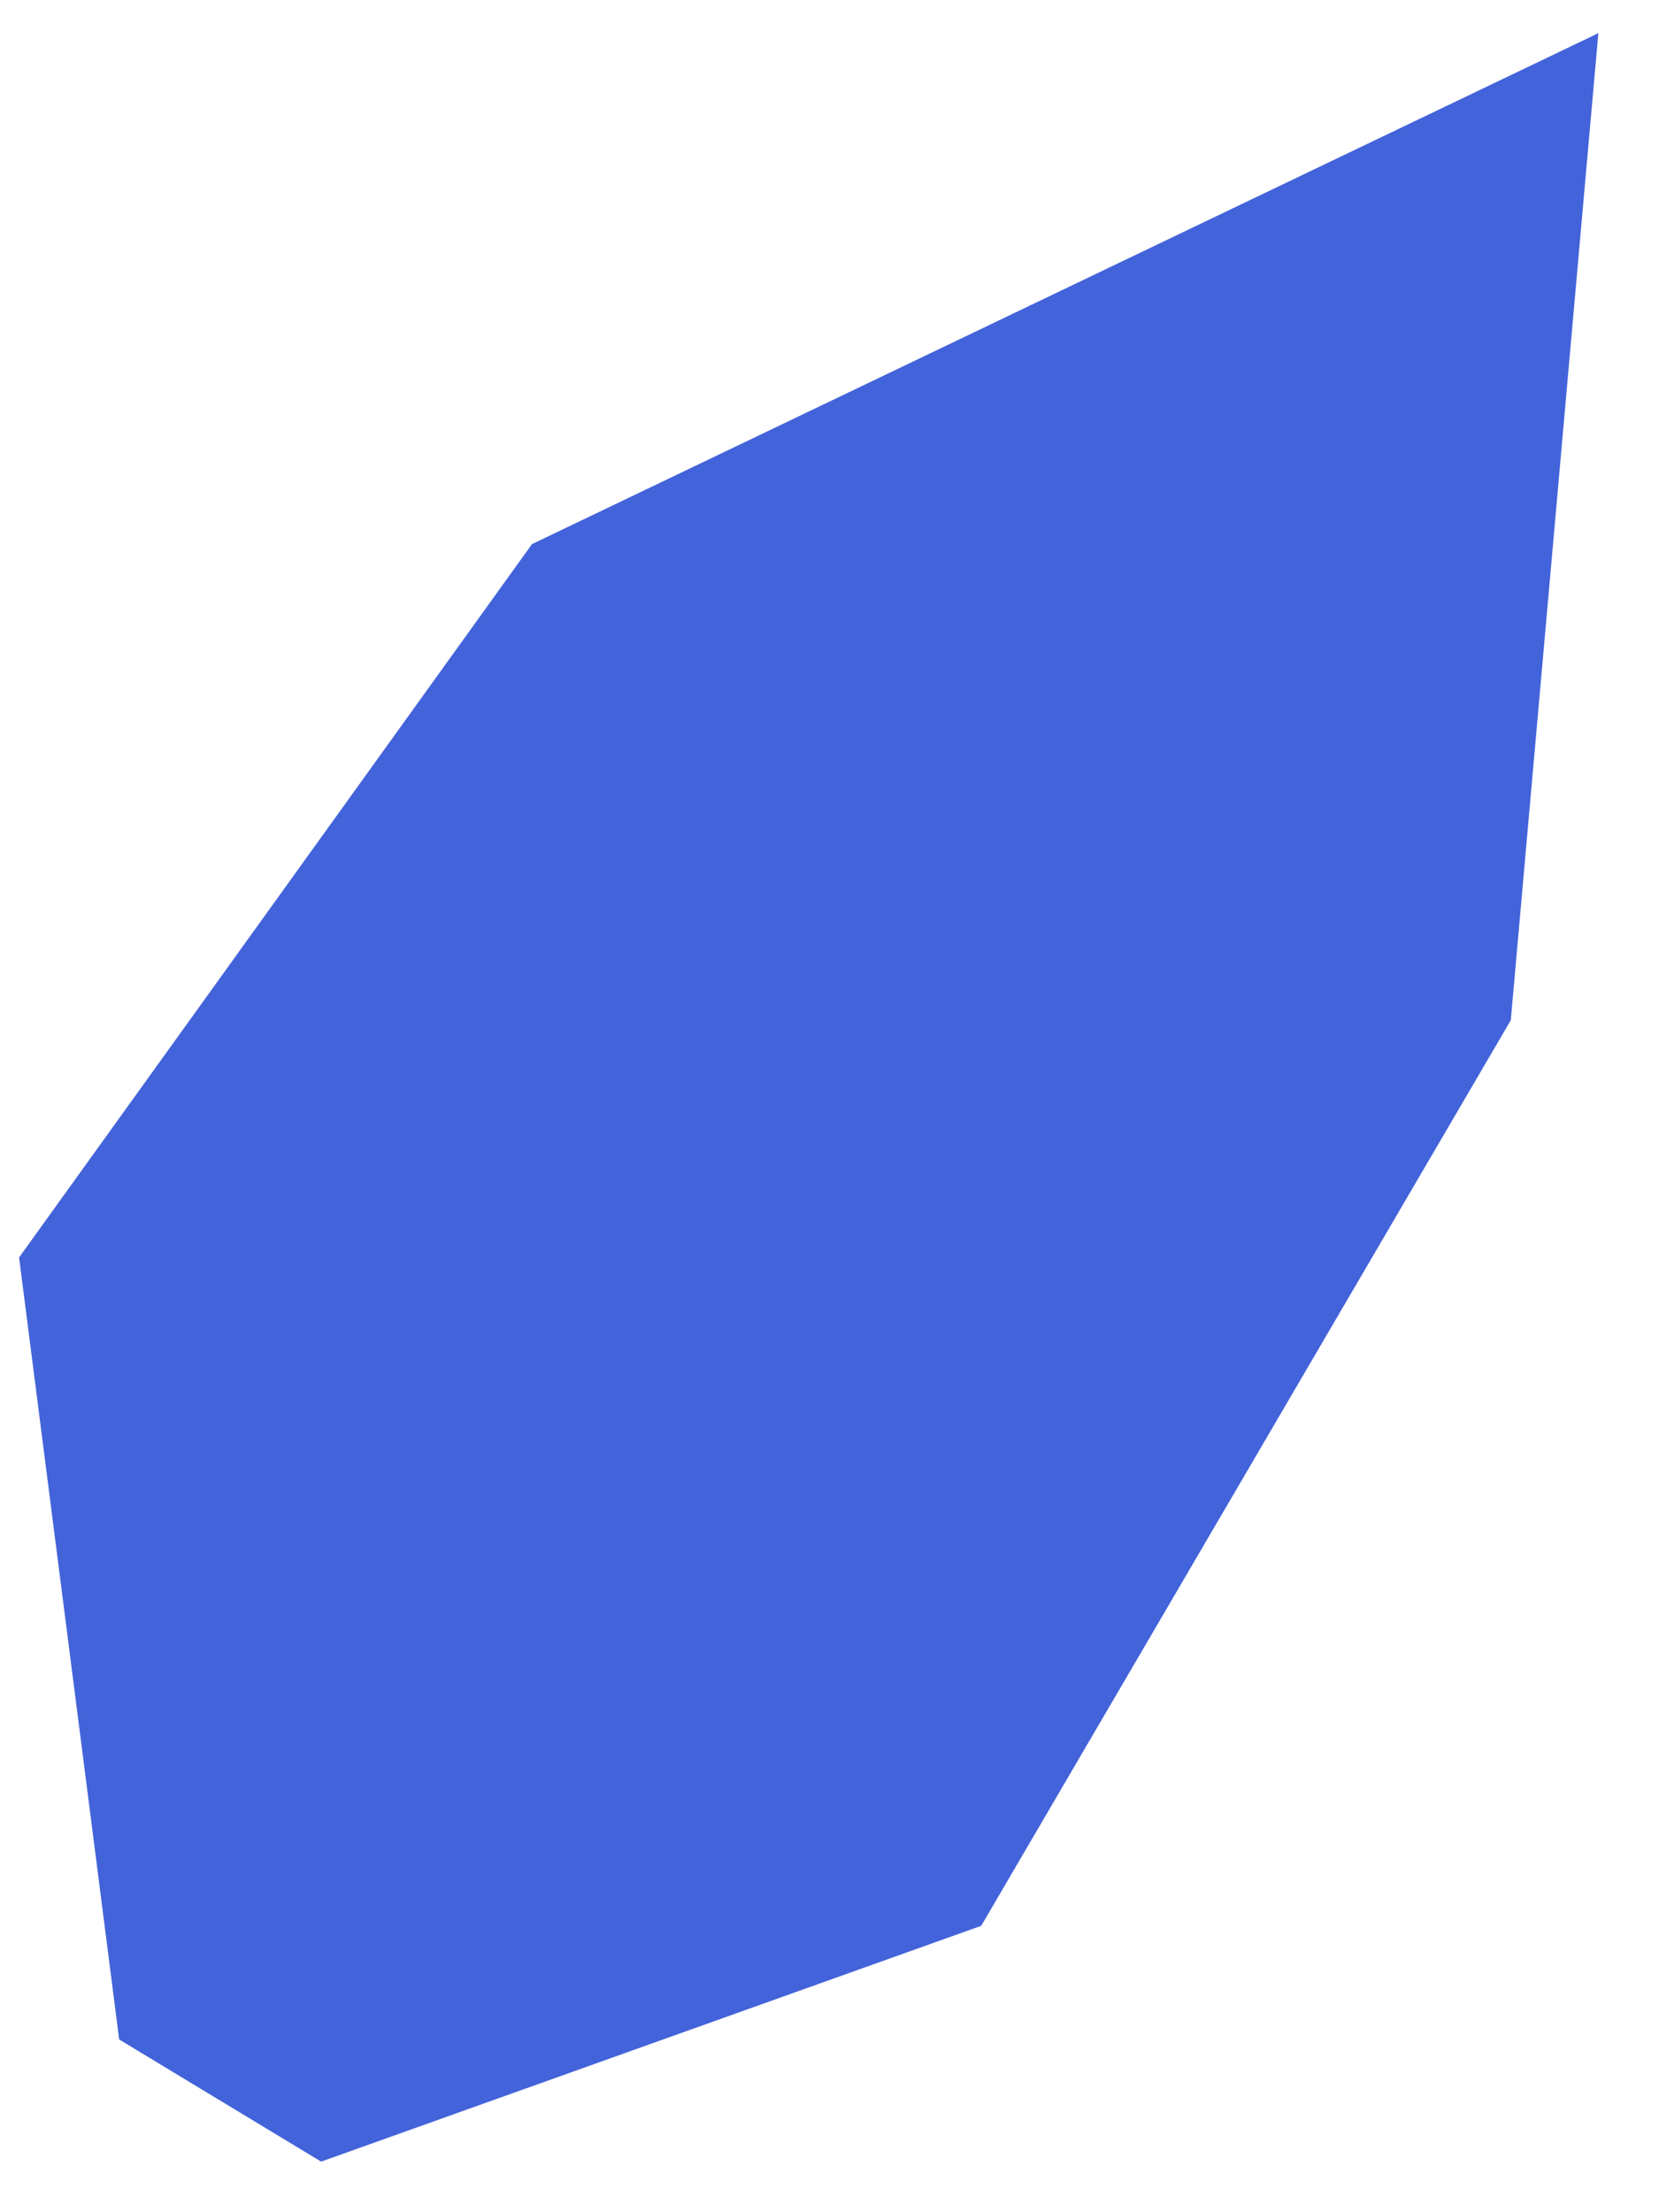 <svg width="18" height="24" viewBox="0 0 18 24" fill="none" xmlns="http://www.w3.org/2000/svg">
<path d="M5.772 5.903L17.342 0.36L16.392 11.068L10.646 20.893L3.484 23.451L1.293 22.126L0.207 13.642L5.772 5.903Z" fill="#4363DA"/>
</svg>
